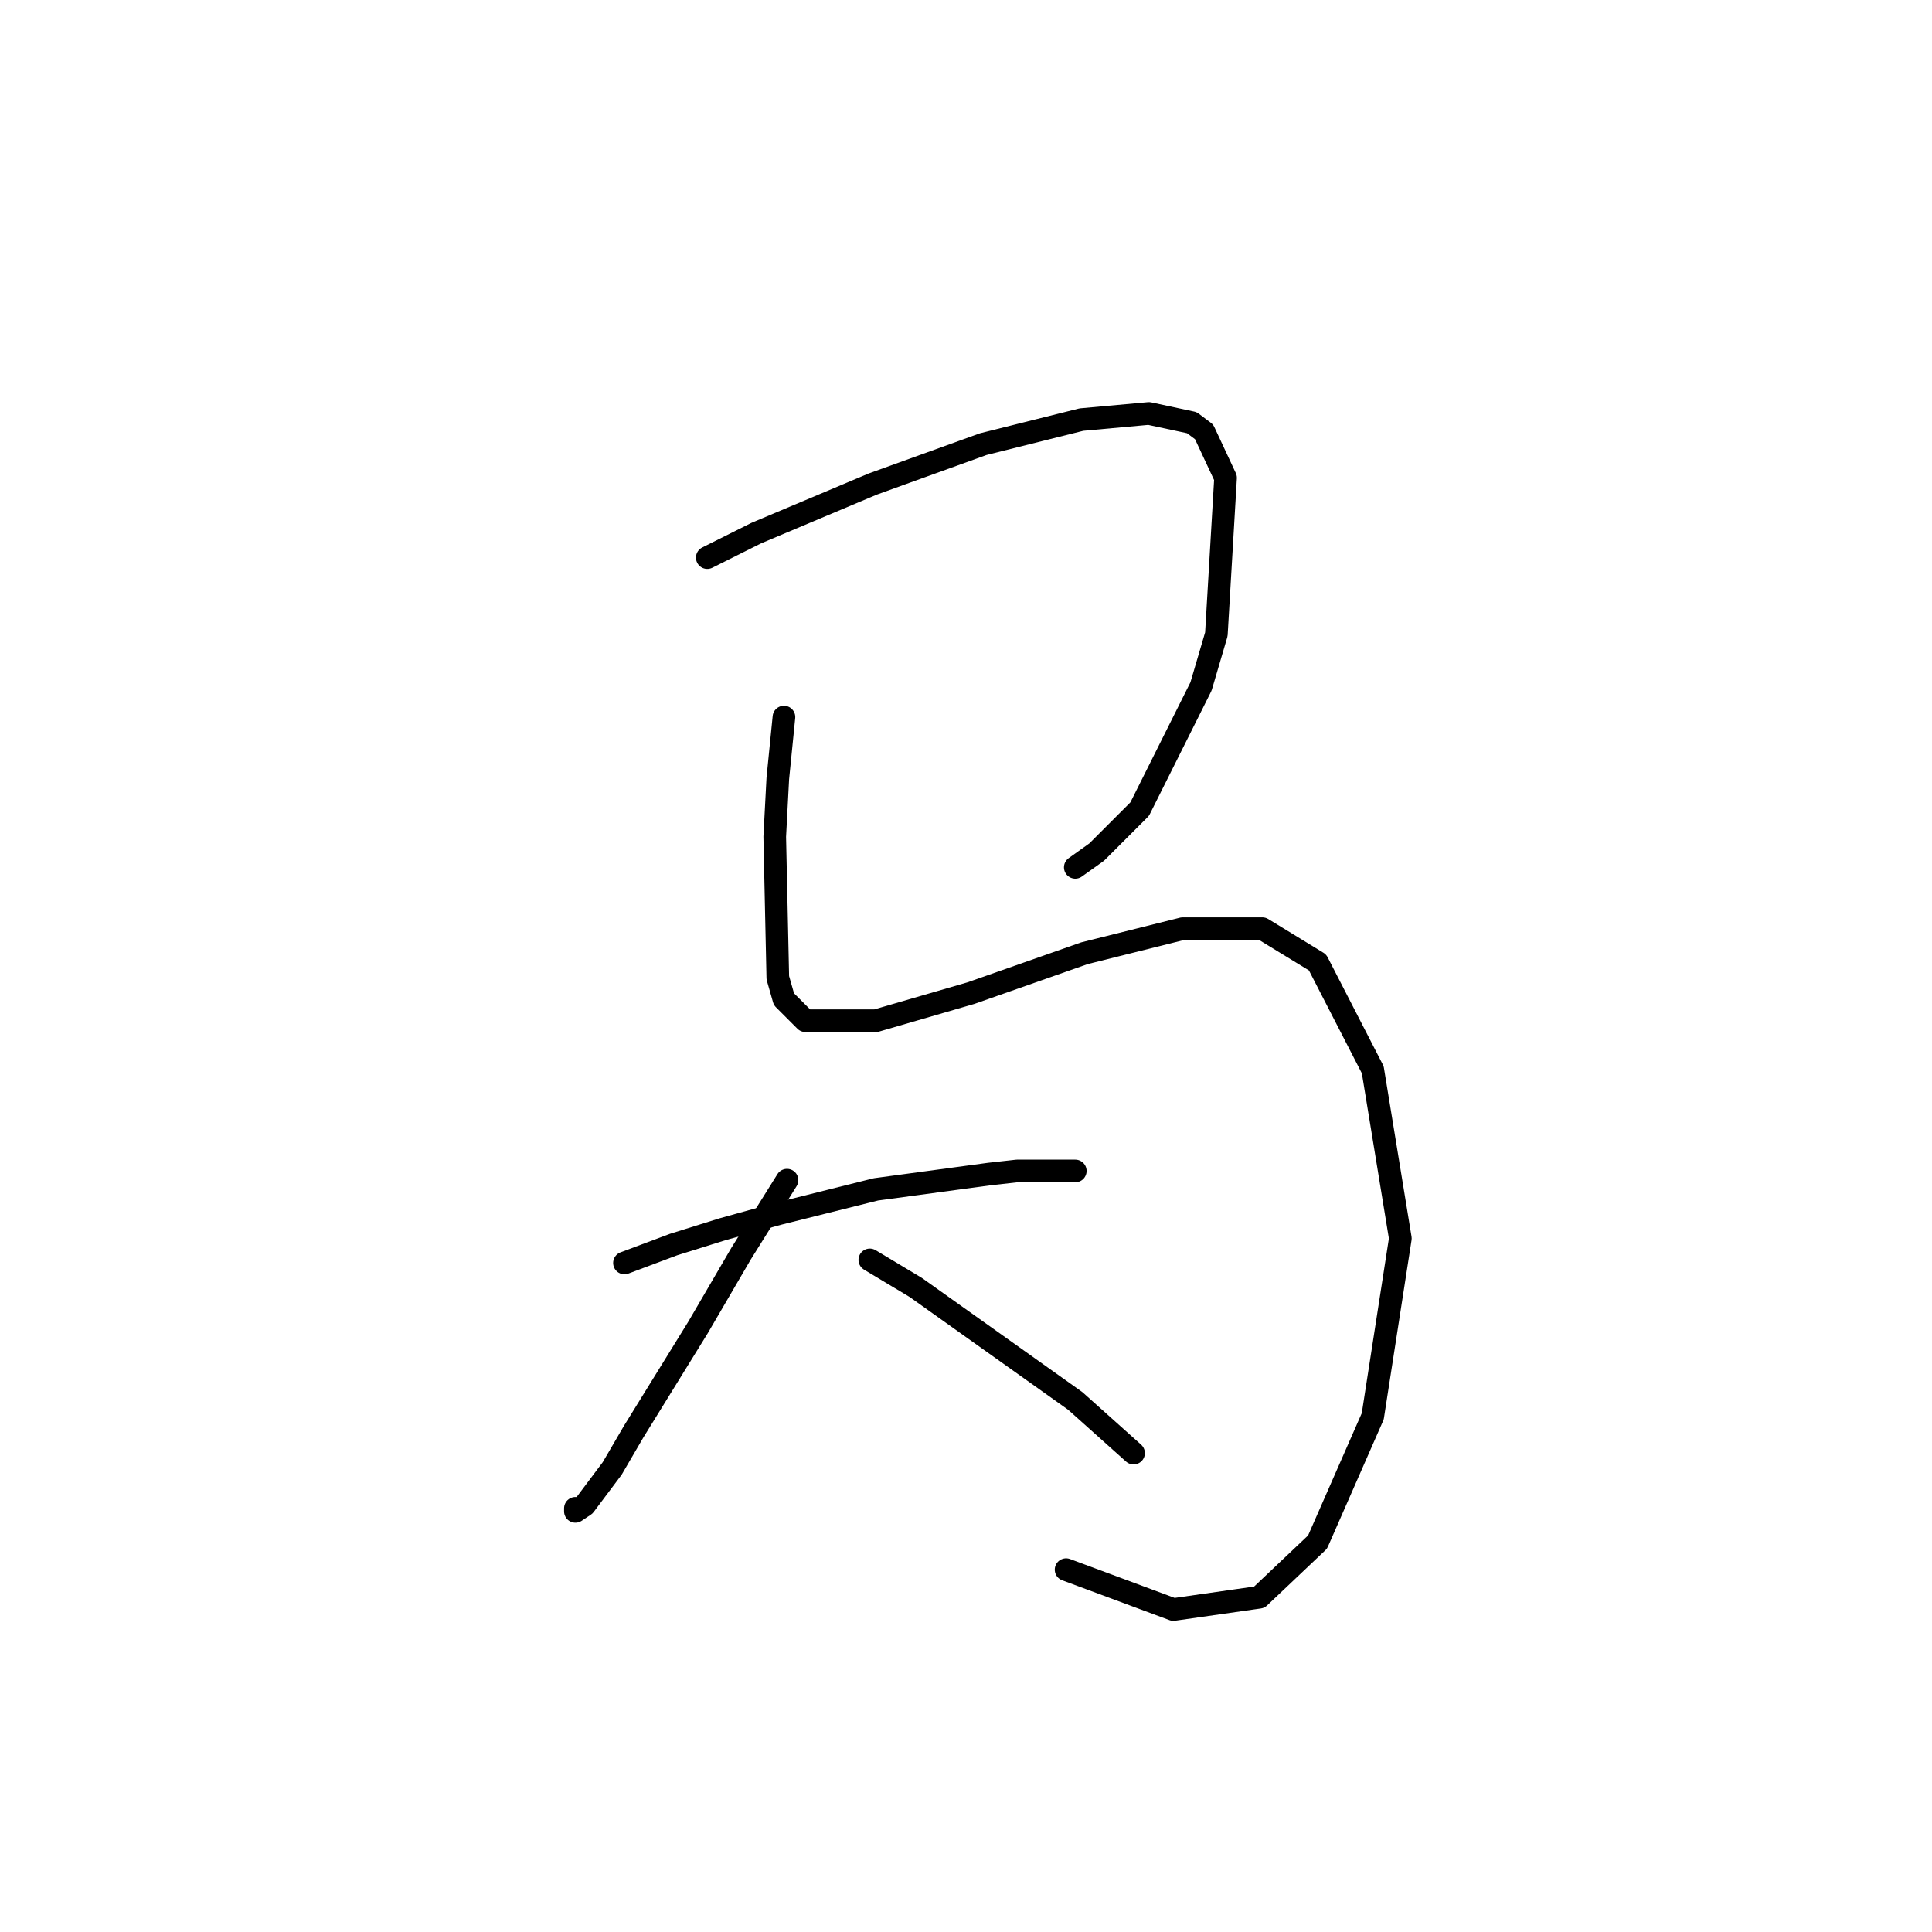 <?xml version="1.0" standalone="no"?>
    <svg width="256" height="256" xmlns="http://www.w3.org/2000/svg" version="1.1">
    <polyline stroke="black" stroke-width="3" stroke-linecap="round" fill="transparent" stroke-linejoin="round" points="93.717 73.885 100.219 70.634 115.661 64.133 130.29 58.85 143.293 55.599 152.234 54.786 157.923 56.005 159.548 57.224 162.393 63.32 161.174 84.044 159.142 90.953 151.014 107.207 145.325 112.896 142.481 114.928 142.481 114.928 " />
        <polyline stroke="black" stroke-width="3" stroke-linecap="round" fill="transparent" stroke-linejoin="round" points="103.876 95.016 103.063 103.144 102.657 110.865 103.063 129.557 103.876 132.402 106.721 135.247 116.067 135.247 128.664 131.589 143.7 126.306 156.703 123.056 167.269 123.056 174.584 127.526 181.898 141.748 185.555 164.099 181.898 187.668 174.584 204.329 166.863 211.643 155.484 213.269 141.262 207.986 141.262 207.986 " />
        <polyline stroke="black" stroke-width="3" stroke-linecap="round" fill="transparent" stroke-linejoin="round" points="82.745 167.349 89.247 164.911 95.749 162.879 103.063 160.848 116.067 157.597 131.102 155.565 134.76 155.158 142.481 155.158 142.481 155.158 " />
        <polyline stroke="black" stroke-width="3" stroke-linecap="round" fill="transparent" stroke-linejoin="round" points="104.282 156.378 98.187 166.13 92.498 175.883 83.964 189.7 81.119 194.576 77.462 199.452 76.243 200.265 76.243 199.859 76.243 199.859 " />
        <polyline stroke="black" stroke-width="3" stroke-linecap="round" fill="transparent" stroke-linejoin="round" points="115.254 166.943 121.35 170.6 142.481 185.636 150.202 192.544 150.202 192.544 " />
        </svg>